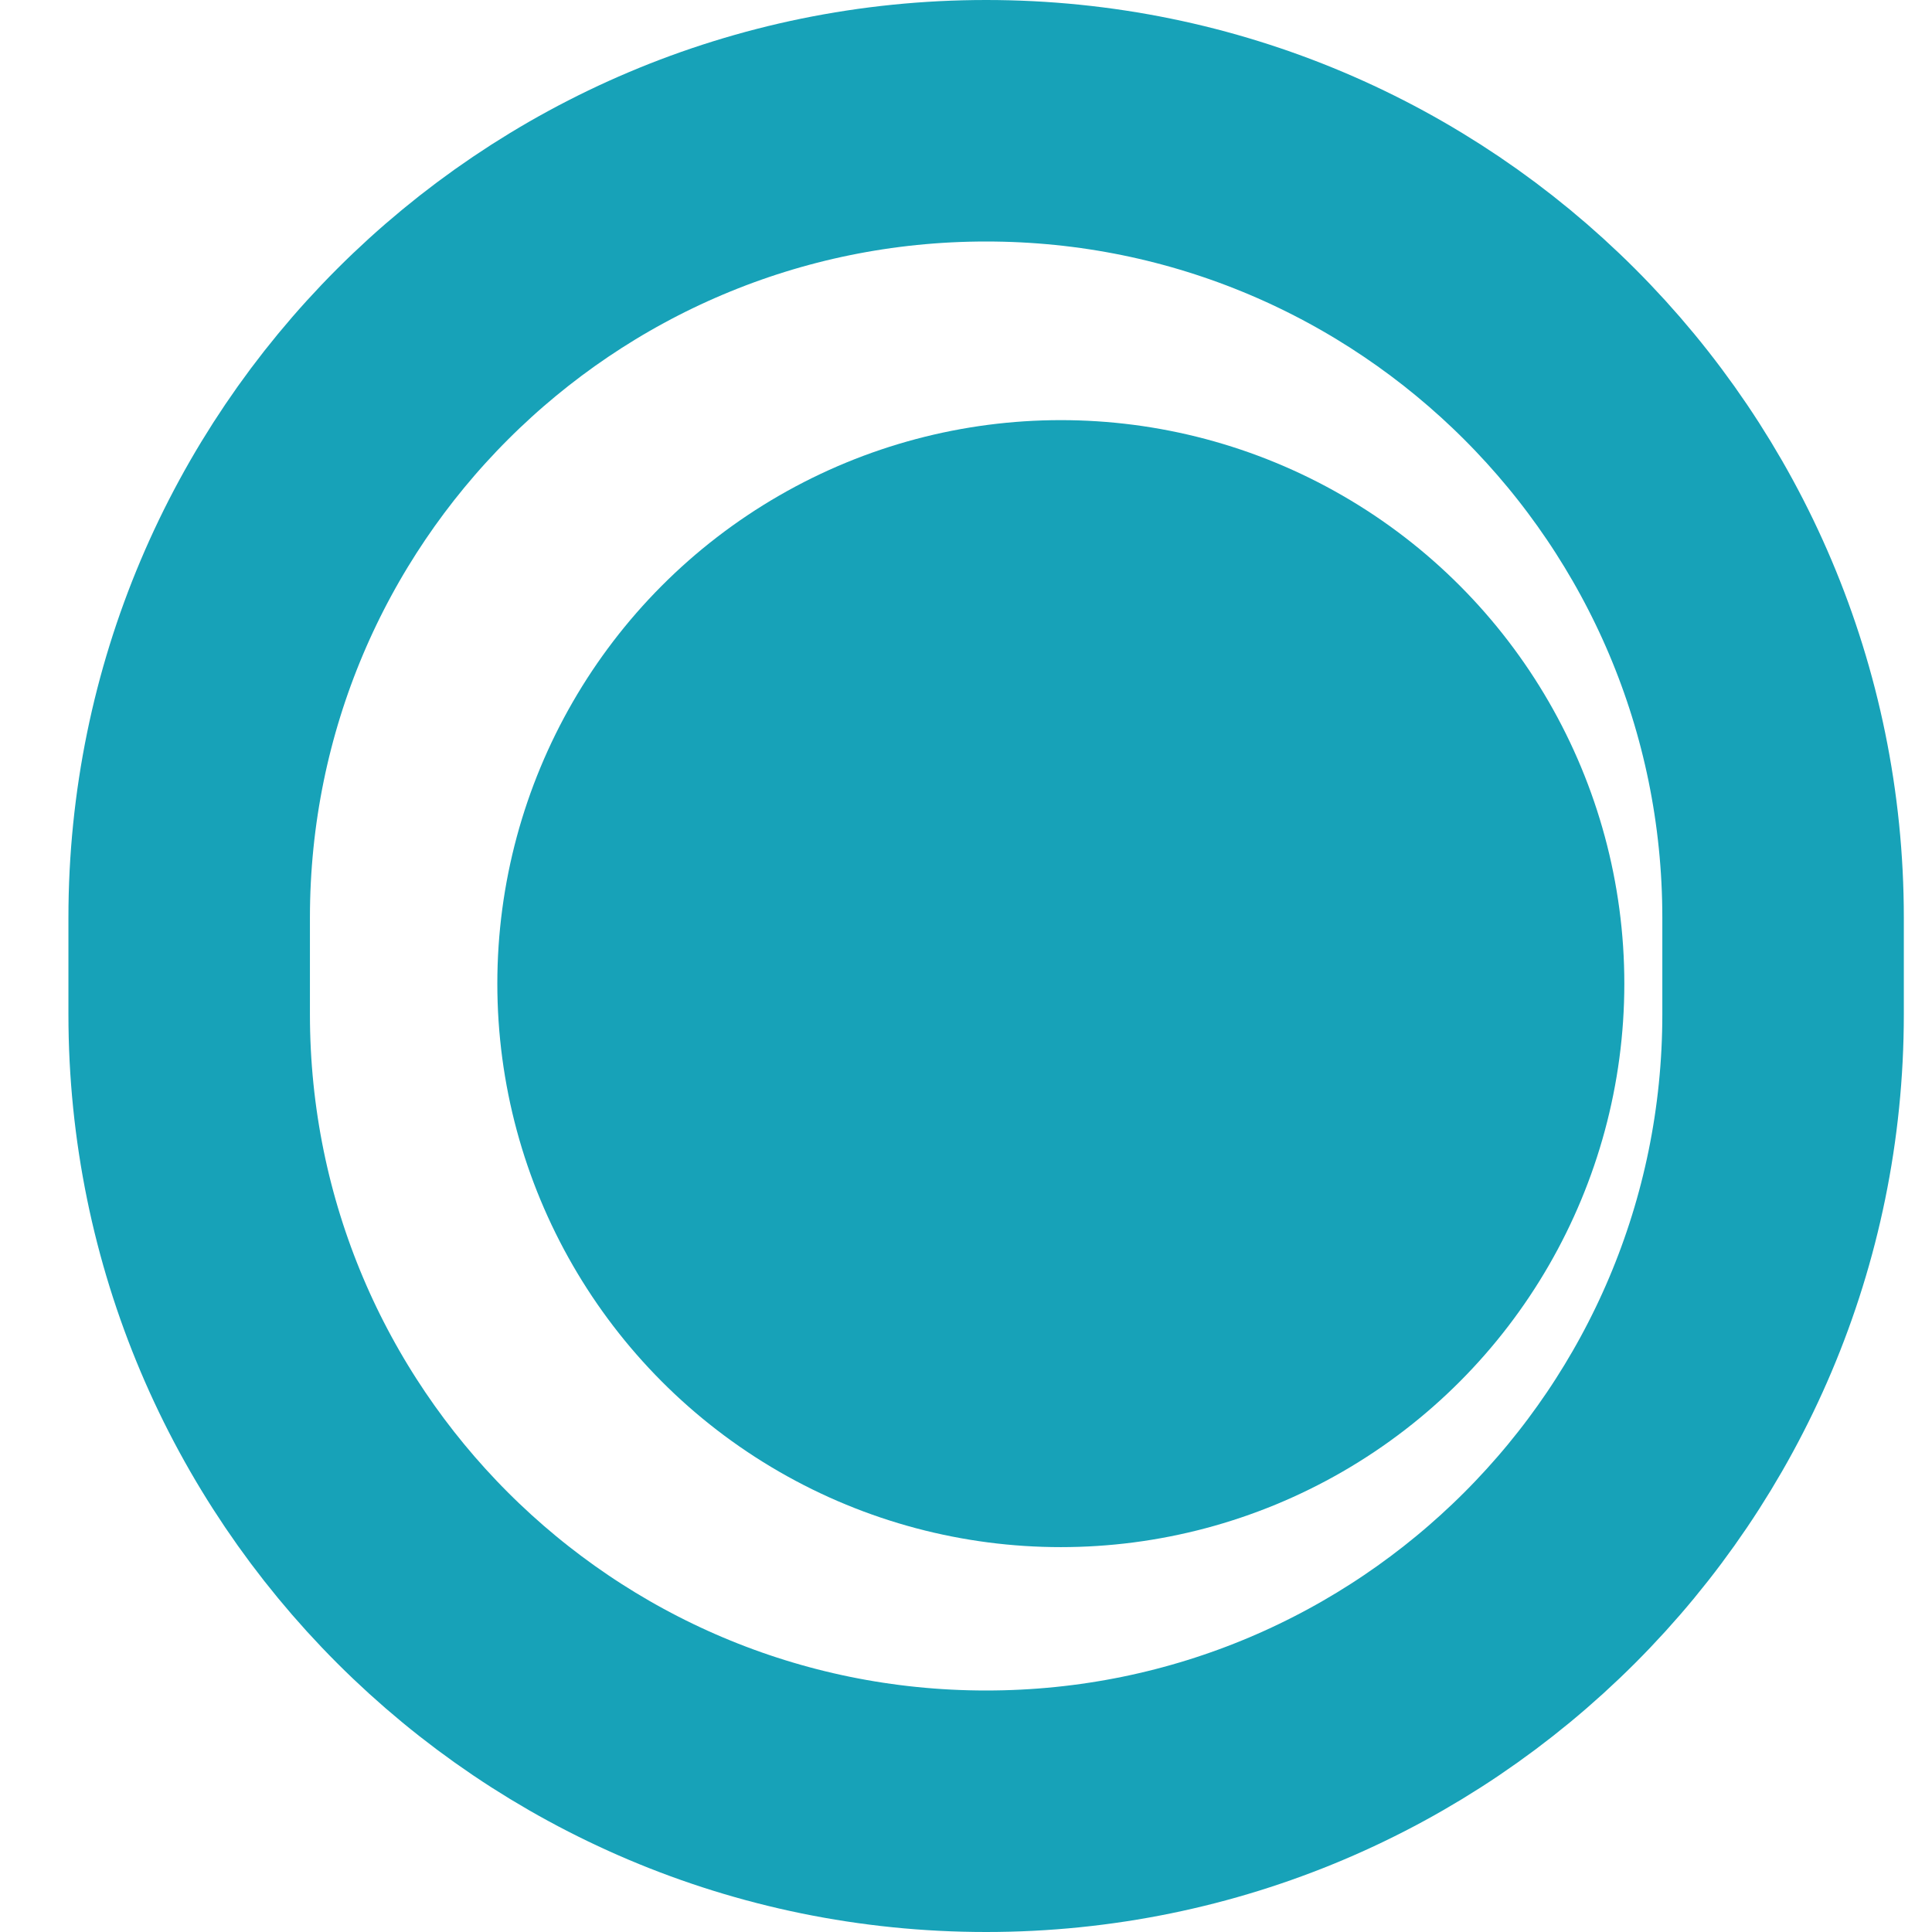 <svg width="24" height="24" viewBox="0 0 24 24" fill="none" xmlns="http://www.w3.org/2000/svg">
<g id="label.checkmark">
<path d="M2.35 11.4C2.35 5.932 6.782 1.5 12.25 1.5C17.717 1.5 22.15 5.932 22.15 11.4V12.6C22.15 18.068 17.717 22.5 12.25 22.5C6.782 22.5 2.35 18.068 2.35 12.6V11.4Z" stroke="#17A2B8" stroke-width="3"/>
<circle id="Ellipse 18" cx="13.178" cy="12.219" r="7" fill="#17A2B8"/>
</g>
</svg>
